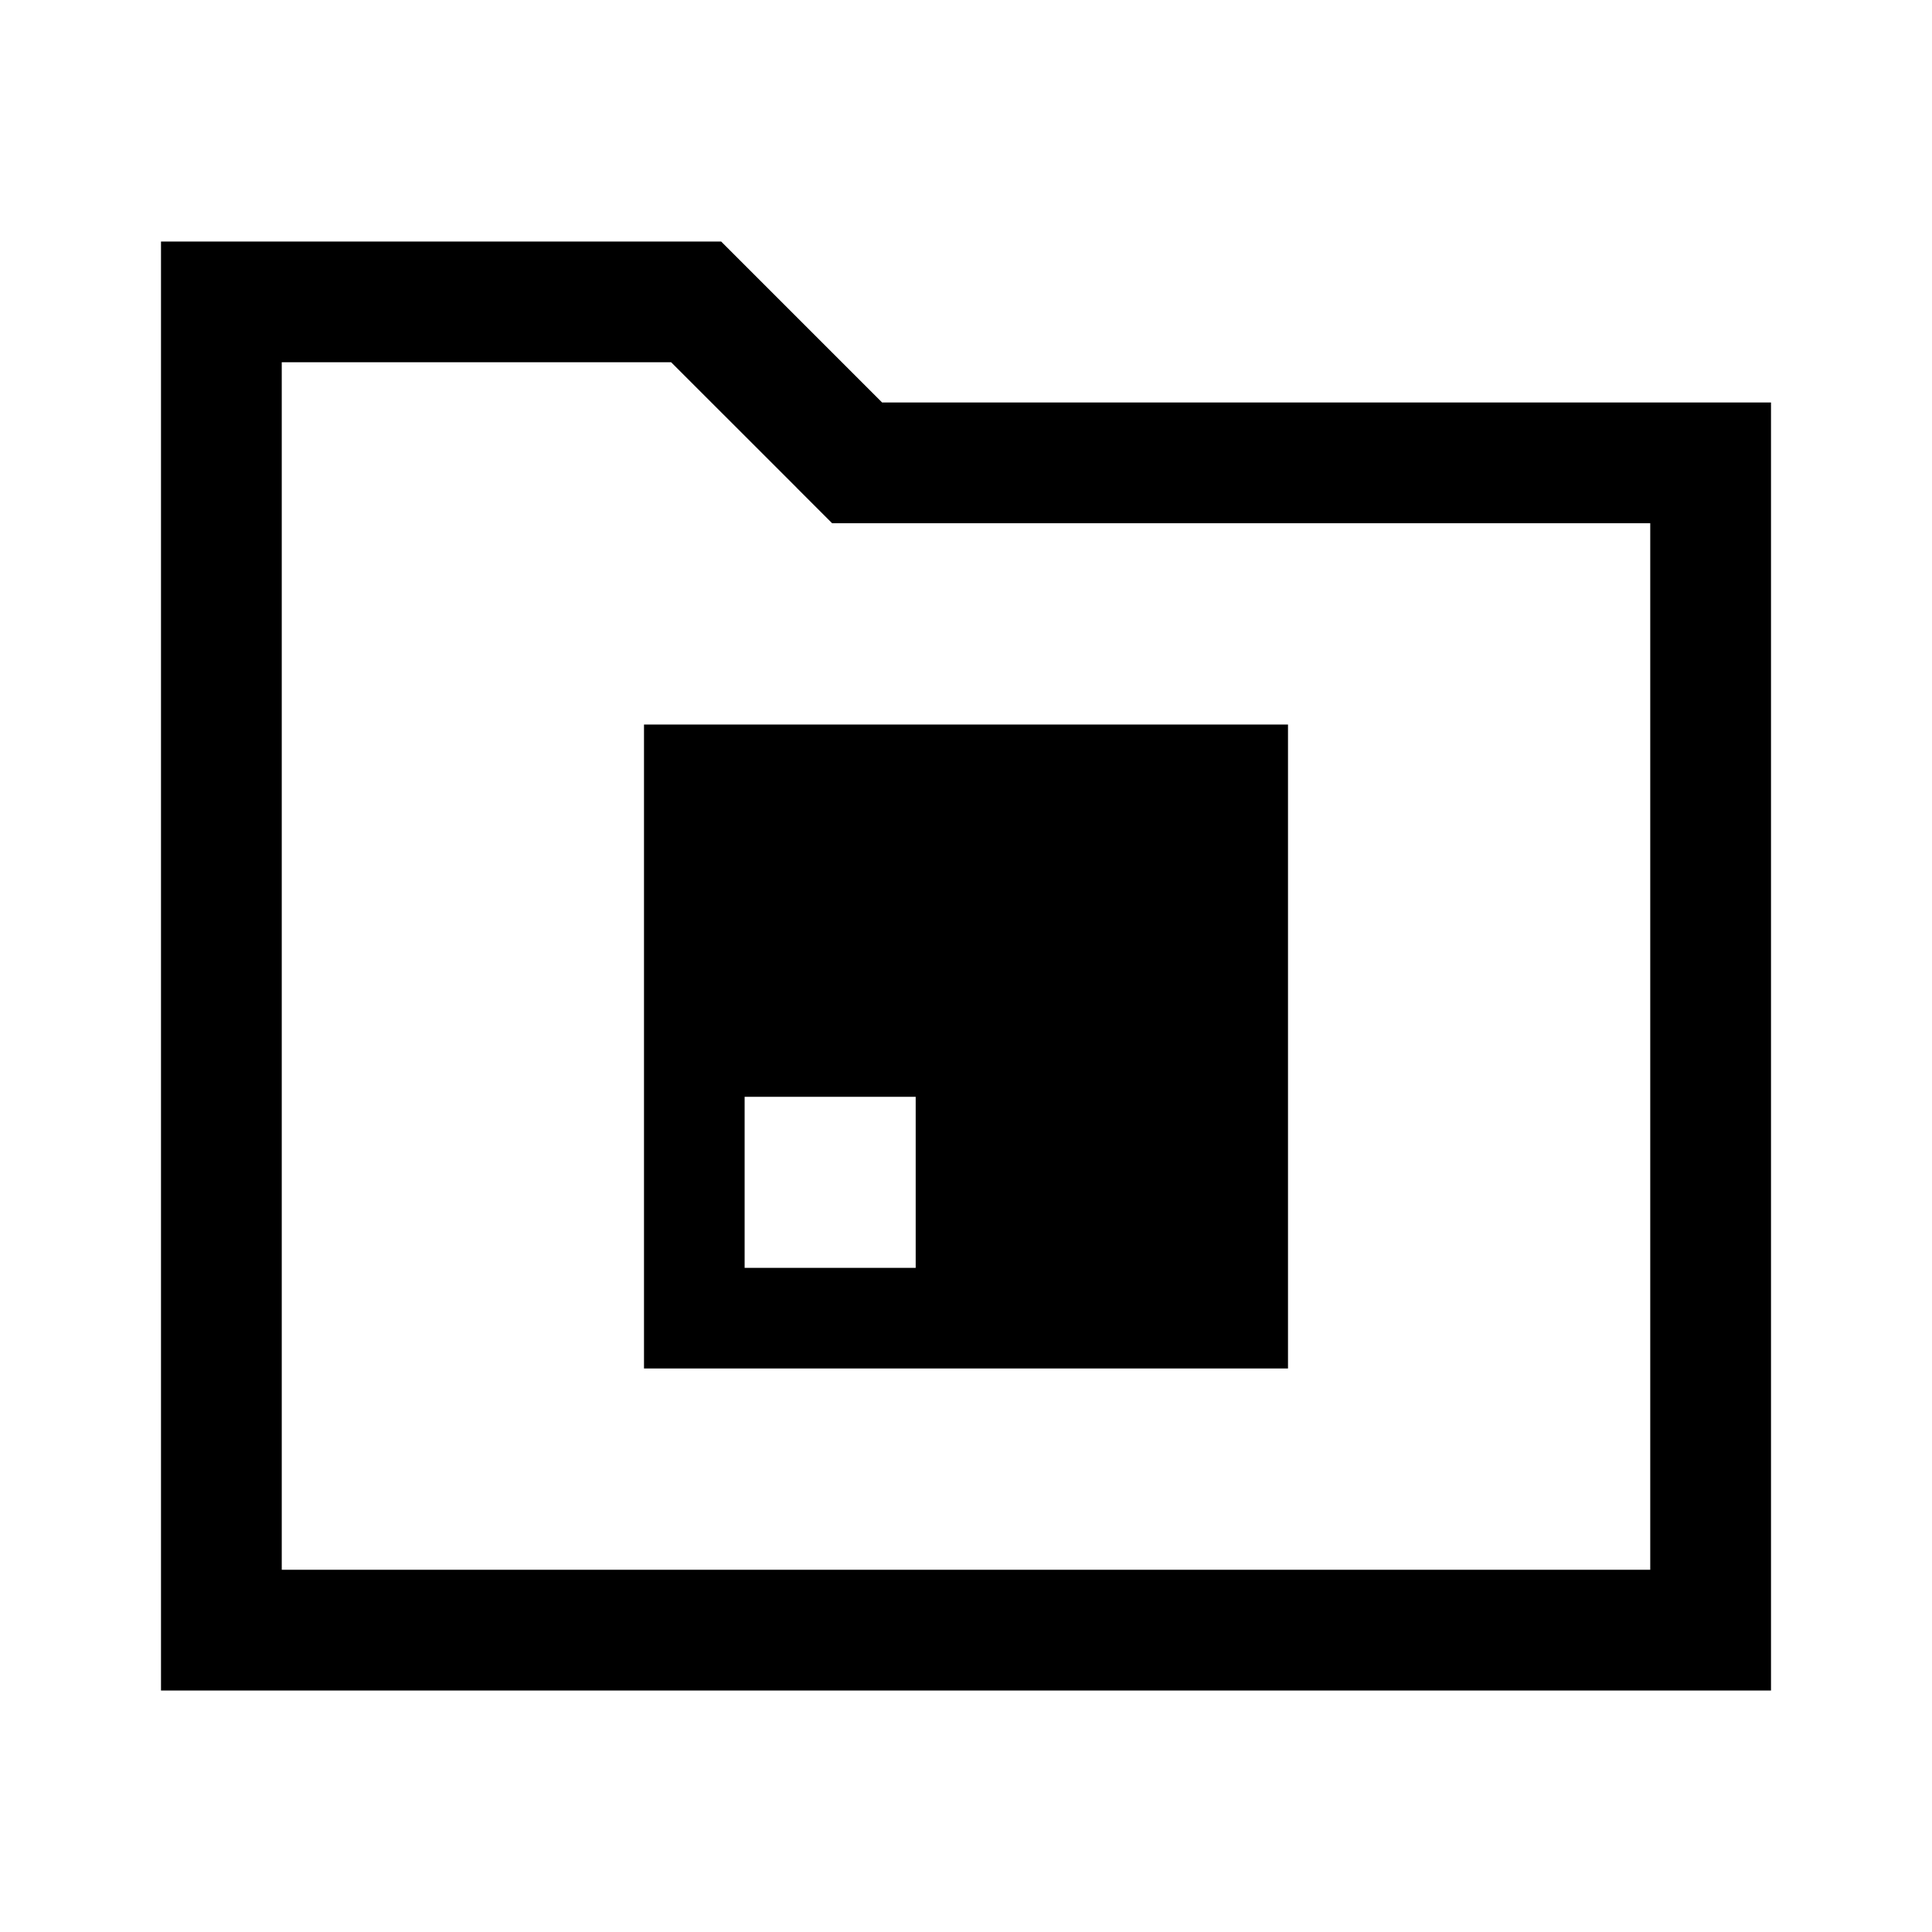 <svg fill="none" viewBox="0 0 24 24" xmlns="http://www.w3.org/2000/svg">
  <path fill="currentColor" d="M9.898 6.06 8.337 4.5H3.5v15h17v-13H10.337l-.44-.44ZM2 3h6.958l2 2H22v16H2V3Zm10.625 7.25h2.125v2.125h-2.125V10.25Zm0 3.375h2.125v2.125h-2.125v-2.125Zm-1.25-3.375v2.125H9.25V10.25h2.125Zm0 3.375H9.25v2.125h2.125v-2.125ZM8 17V9h8v8H8Z" clip-rule="evenodd"/>
</svg>
